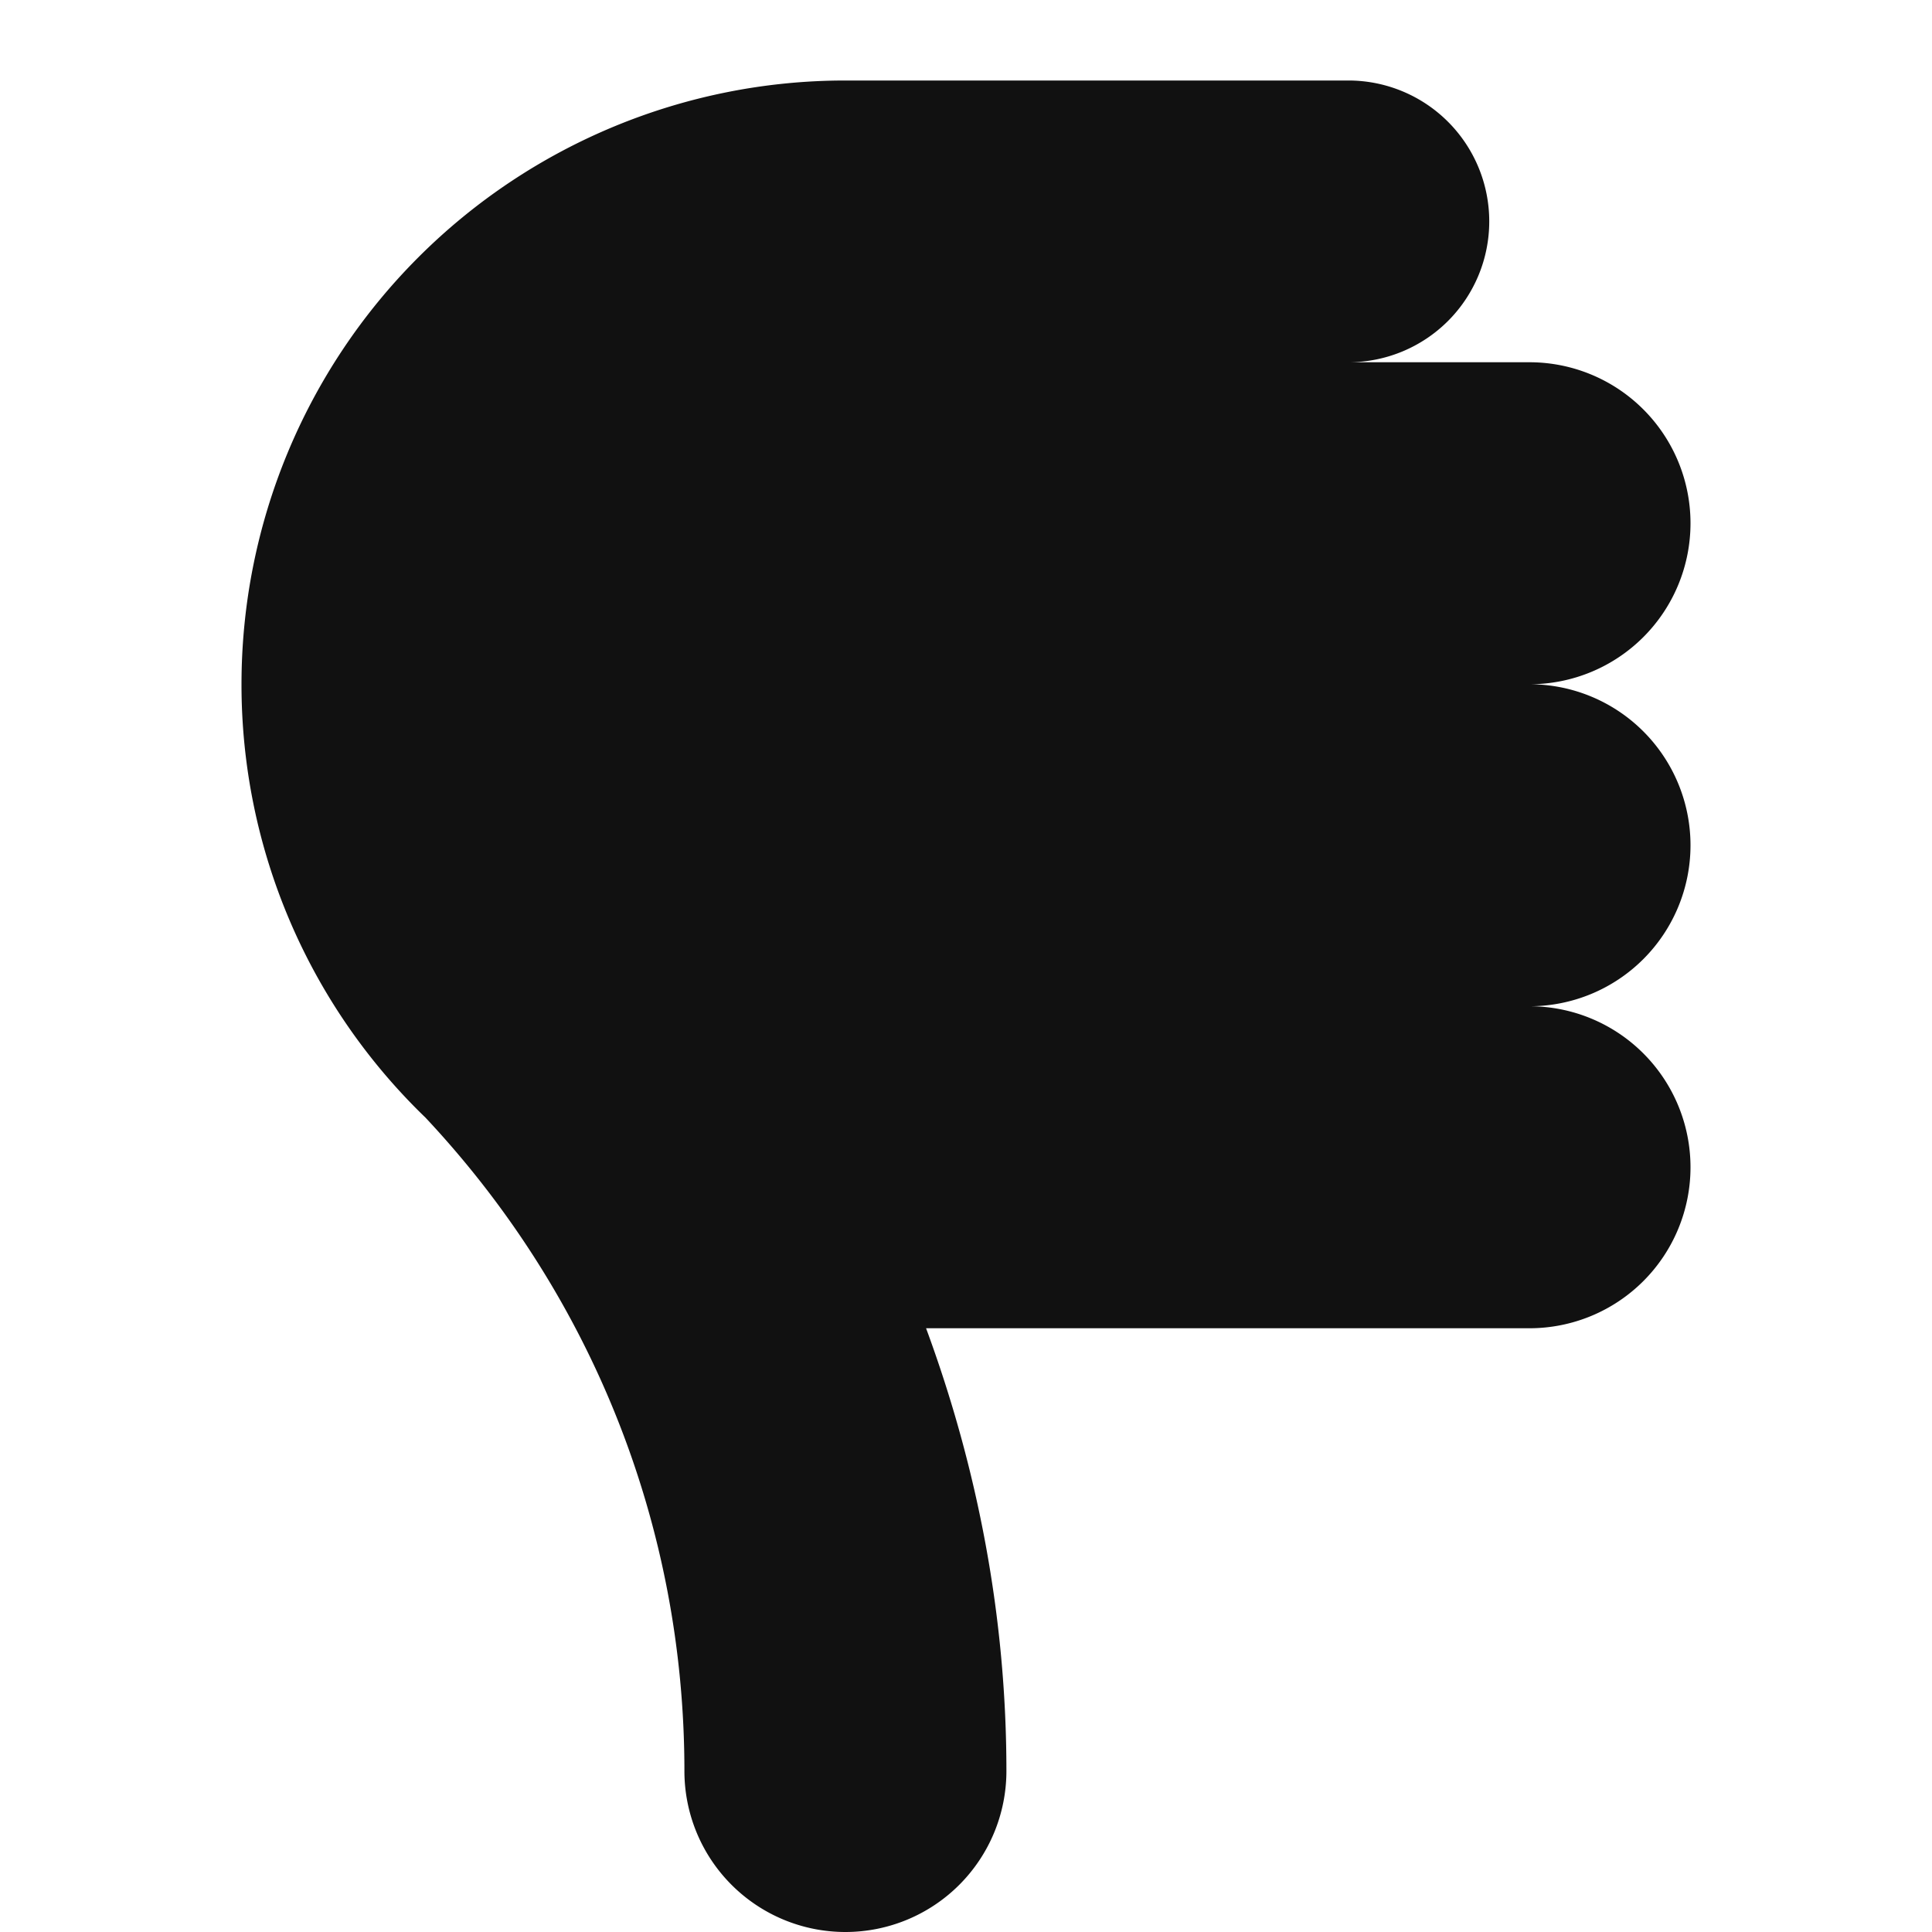<svg xmlns="http://www.w3.org/2000/svg" width="24" height="24" fill="none"><path fill="#111" fill-rule="evenodd" d="M19 12.5a2 2 0 0 1 0 4h-7.496c.643 1.742.998 3.594.998 5.5a2 2 0 1 1-4 0c0-3.034-1.145-5.907-3.216-8.116A7.47 7.47 0 0 1 3 8.5 7.5 7.5 0 0 1 10.5 1h6.25a1.75 1.75 0 1 1 0 3.5H19a2 2 0 0 1 0 4 2 2 0 0 1 0 4Z" clip-rule="evenodd"/></svg>